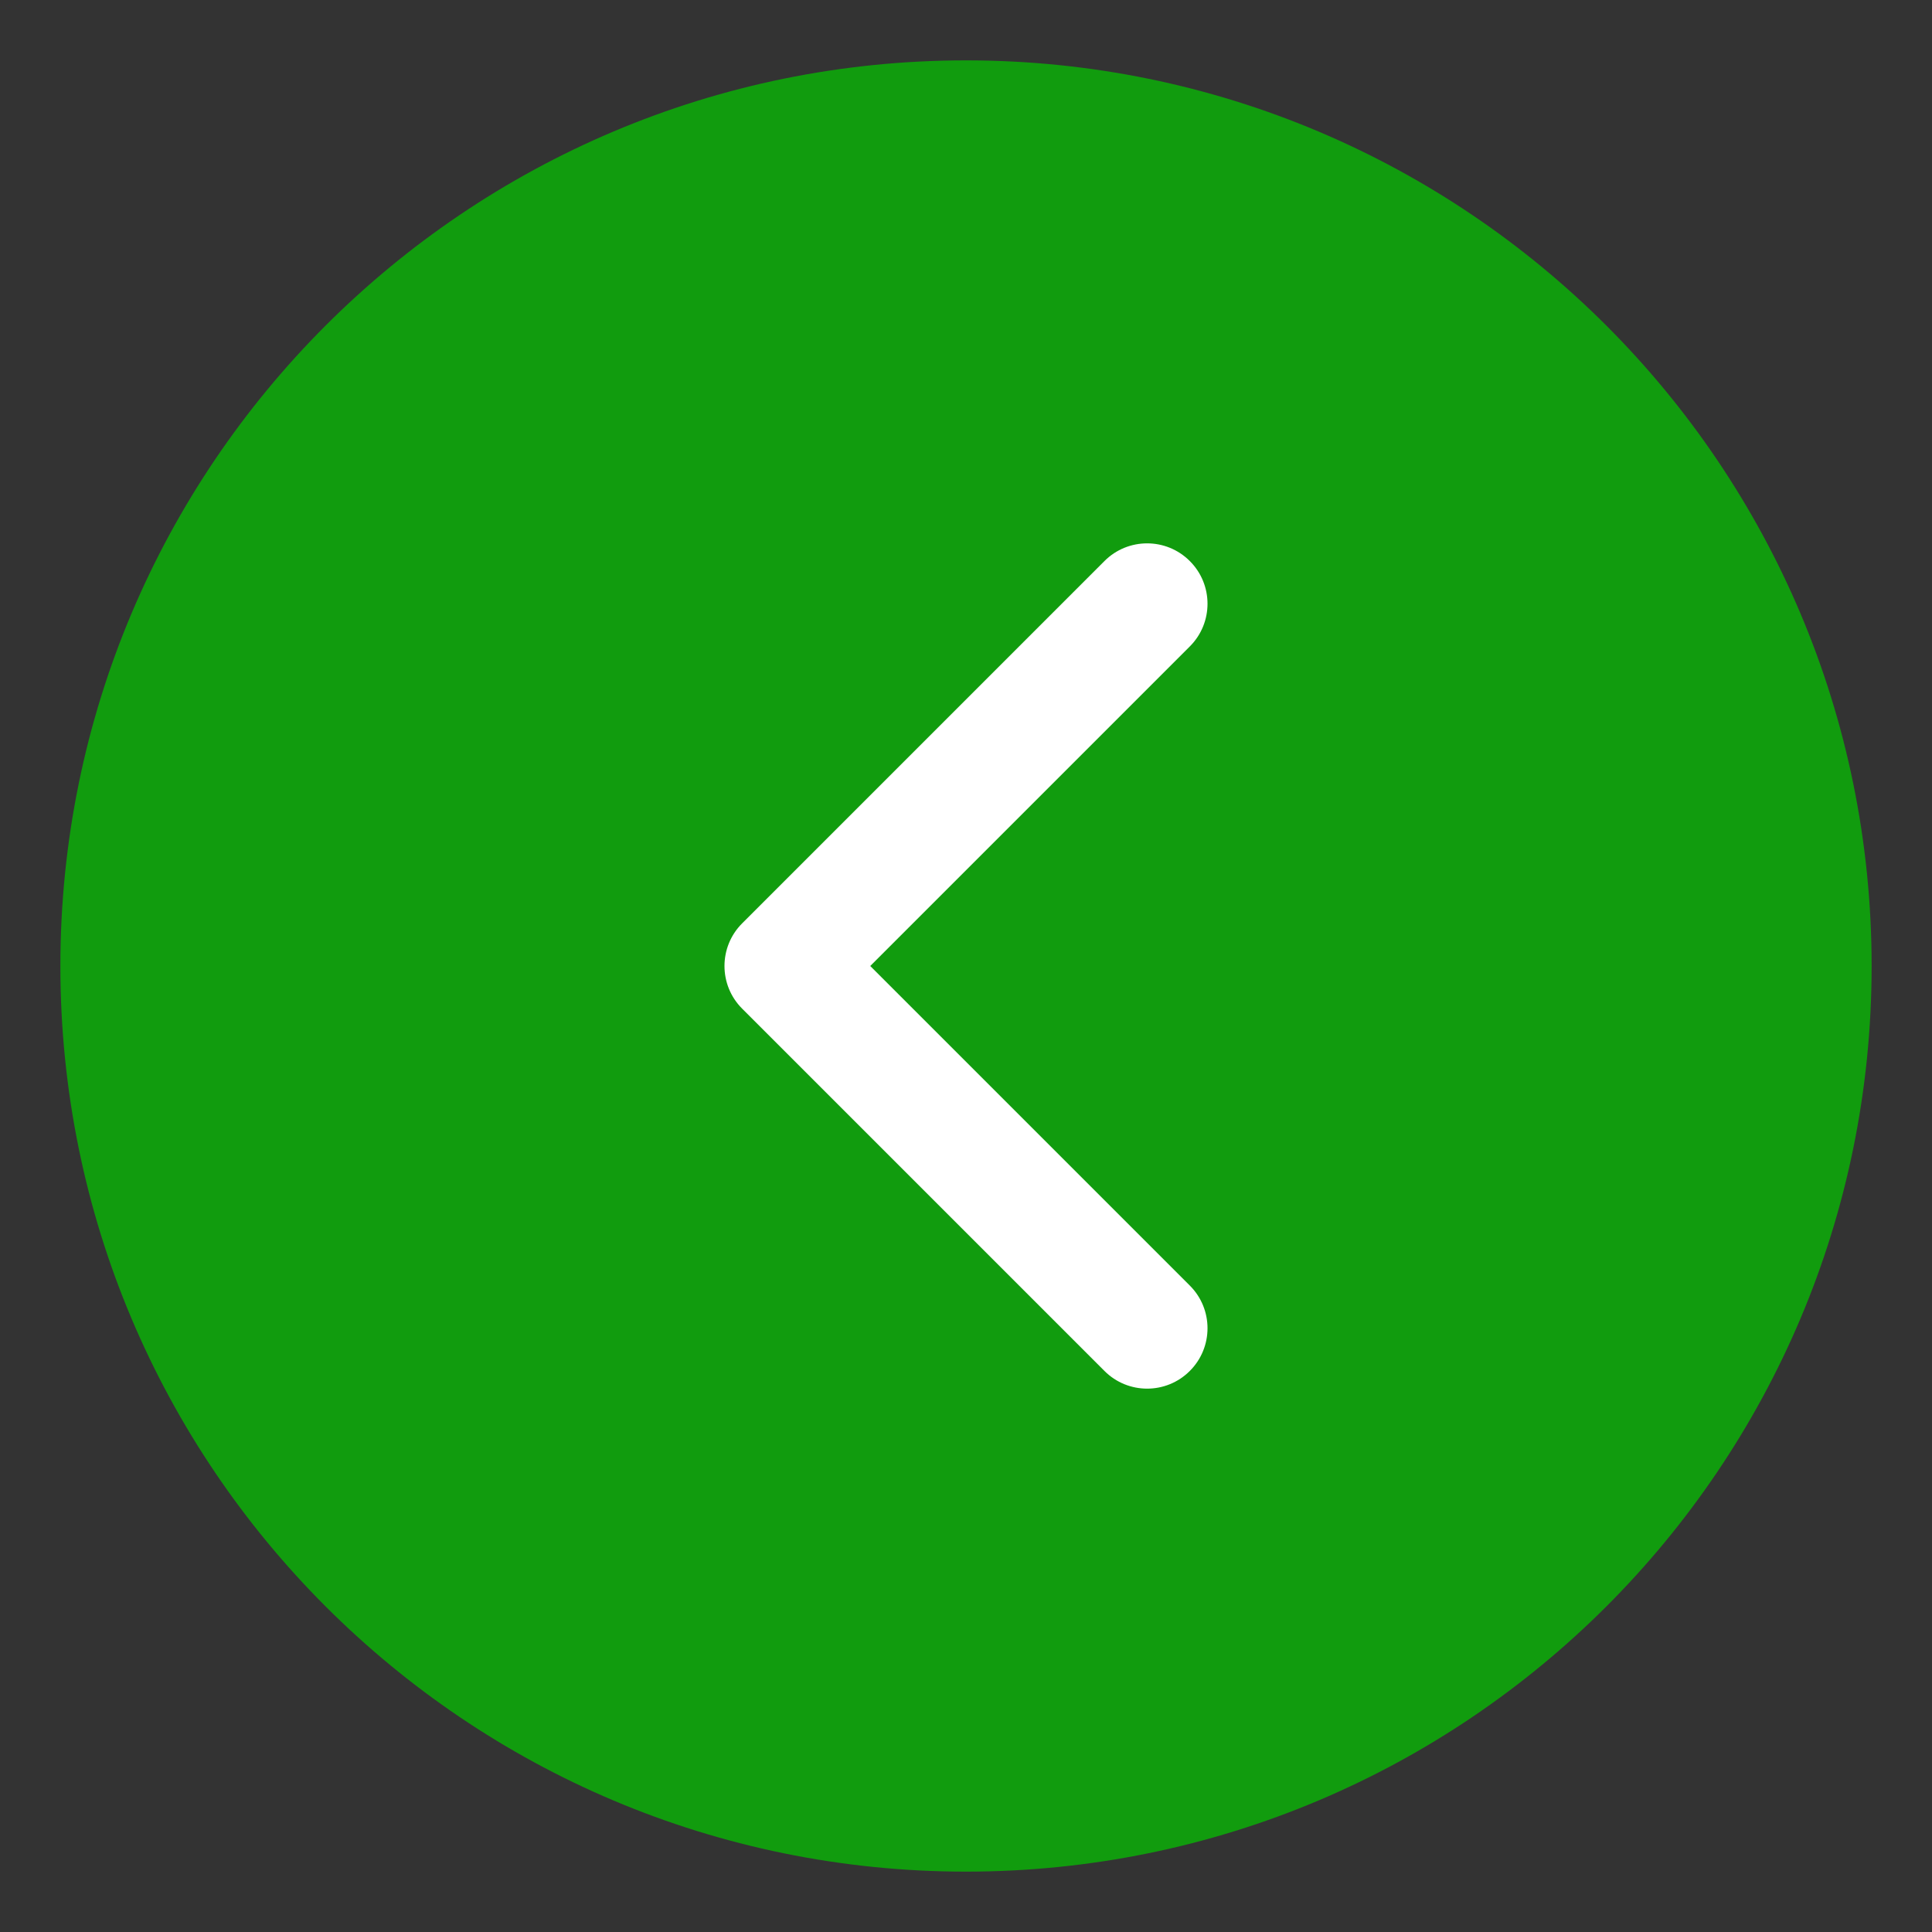 <svg width="32" height="32" viewBox="0 0 32 32" fill="none" xmlns="http://www.w3.org/2000/svg">
<rect x="0" y="0" width="32" height="32" fill="#333333" stroke="none"/>
<path d="M31 16C31 7.716 24.286 1 16 1C7.714 1 1 7.714 1 16C1 24.286 7.714 31 16 31C24.286 31 31 24.286 31 16Z" fill="#119C0E"/>
<path fill-rule="evenodd" clip-rule="evenodd" d="M19.707 22.707C19.317 23.098 18.683 23.098 18.293 22.707L12.293 16.707C11.902 16.317 11.902 15.683 12.293 15.293L18.293 9.293C18.683 8.902 19.317 8.902 19.707 9.293C20.098 9.683 20.098 10.317 19.707 10.707L14.414 16L19.707 21.293C20.098 21.683 20.098 22.317 19.707 22.707Z" fill="white"/>
</svg>
